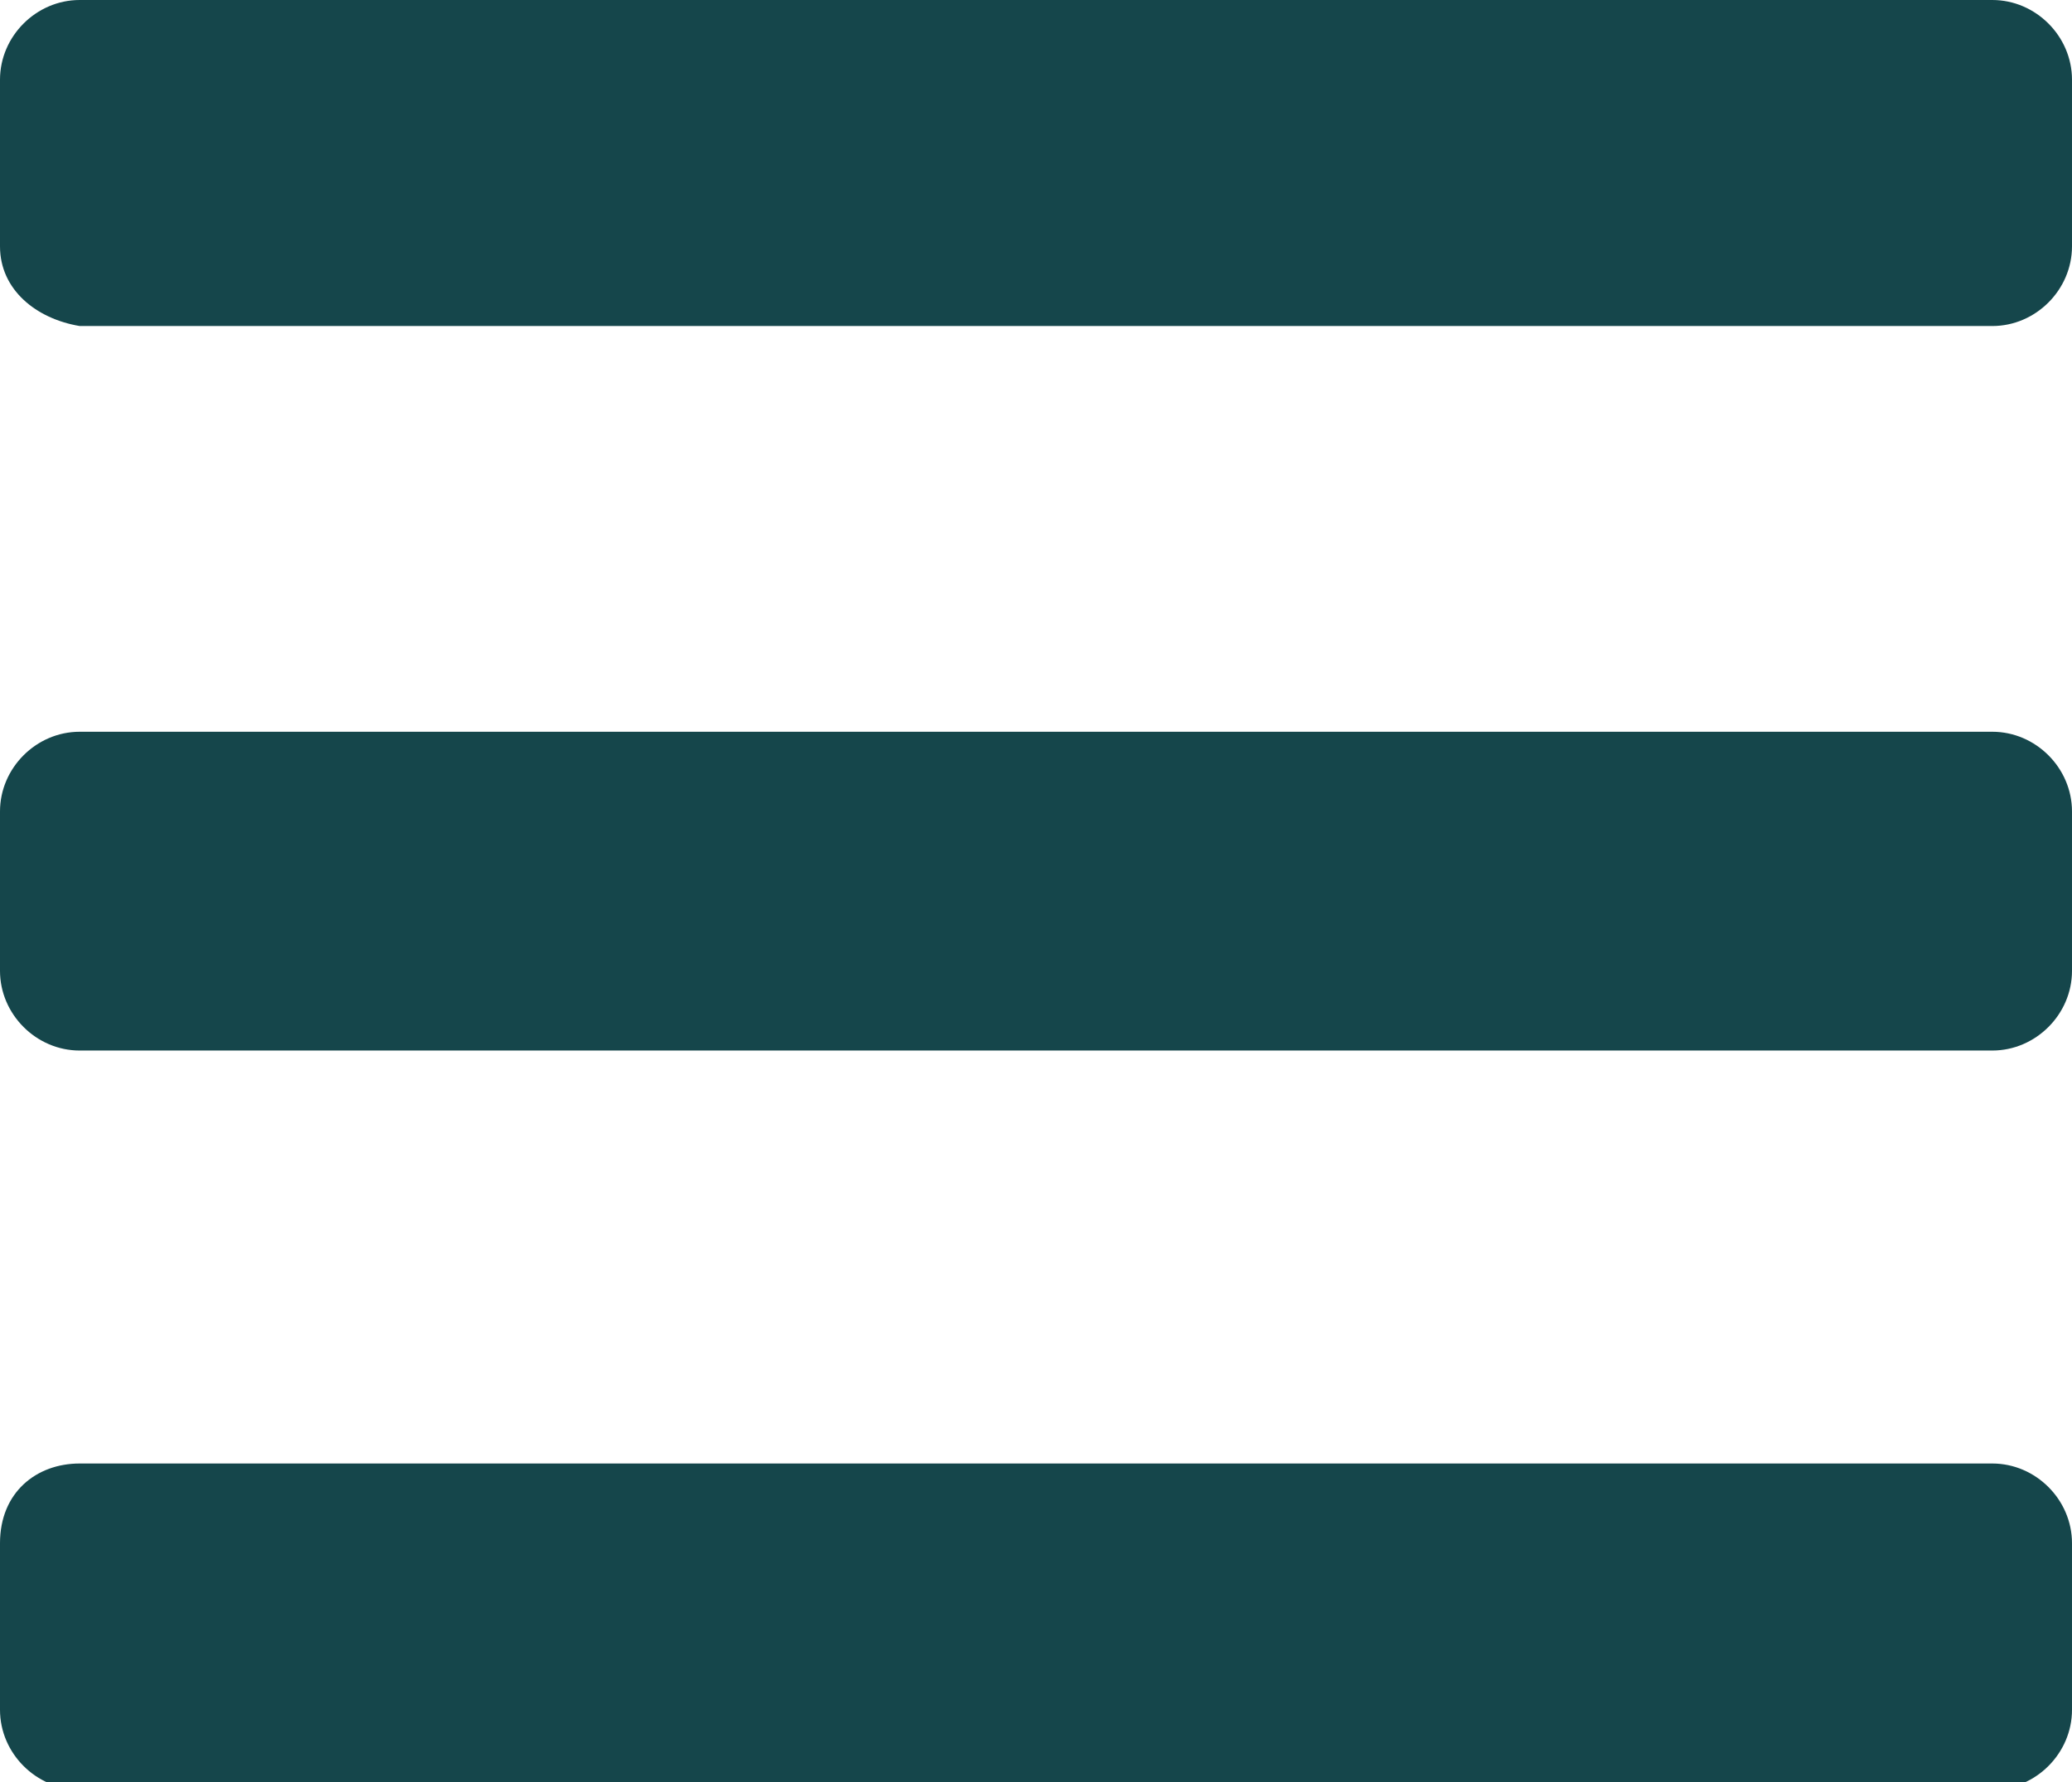 <?xml version="1.0" encoding="utf-8"?>
<!-- Generator: Adobe Illustrator 21.0.2, SVG Export Plug-In . SVG Version: 6.00 Build 0)  -->
<svg version="1.1" id="Layer_1" xmlns="http://www.w3.org/2000/svg" xmlns:xlink="http://www.w3.org/1999/xlink" x="0px" y="0px"
	 viewBox="0 0 28.6 24.6" style="enable-background:new 0 0 28.6 24.6;" xml:space="preserve">
<style type="text/css">
	.st0{fill:#15464B;}
</style>
<title>2101_burger_menu-svg-</title>
<path id="Rounded_Rectangle_664" class="st0" d="M1.1,0h26.4c0.6,0,1.1,0.5,1.1,1.1l0,0v2.3c0,0.6-0.5,1.1-1.1,1.1c0,0,0,0,0,0H1.1
	C0.5,4.4,0,4,0,3.4V1.1C0,0.5,0.5,0,1.1,0z"/>
<path id="Rounded_Rectangle_664_copy_3" class="st0" d="M1.1,10.1h26.4c0.6,0,1.1,0.5,1.1,1.1v2.2c0,0.6-0.5,1.1-1.1,1.1H1.1
	C0.5,14.5,0,14,0,13.4c0,0,0,0,0,0v-2.2C0,10.6,0.5,10.1,1.1,10.1z"/>
<path id="Rounded_Rectangle_664_copy_4" class="st0" d="M1.1,20.2h26.4c0.6,0,1.1,0.5,1.1,1.1l0,0v2.3c0,0.6-0.5,1.1-1.1,1.1H1.1
	c-0.6,0-1.1-0.5-1.1-1.1v-2.3C0,20.6,0.5,20.2,1.1,20.2z"/>
</svg>
